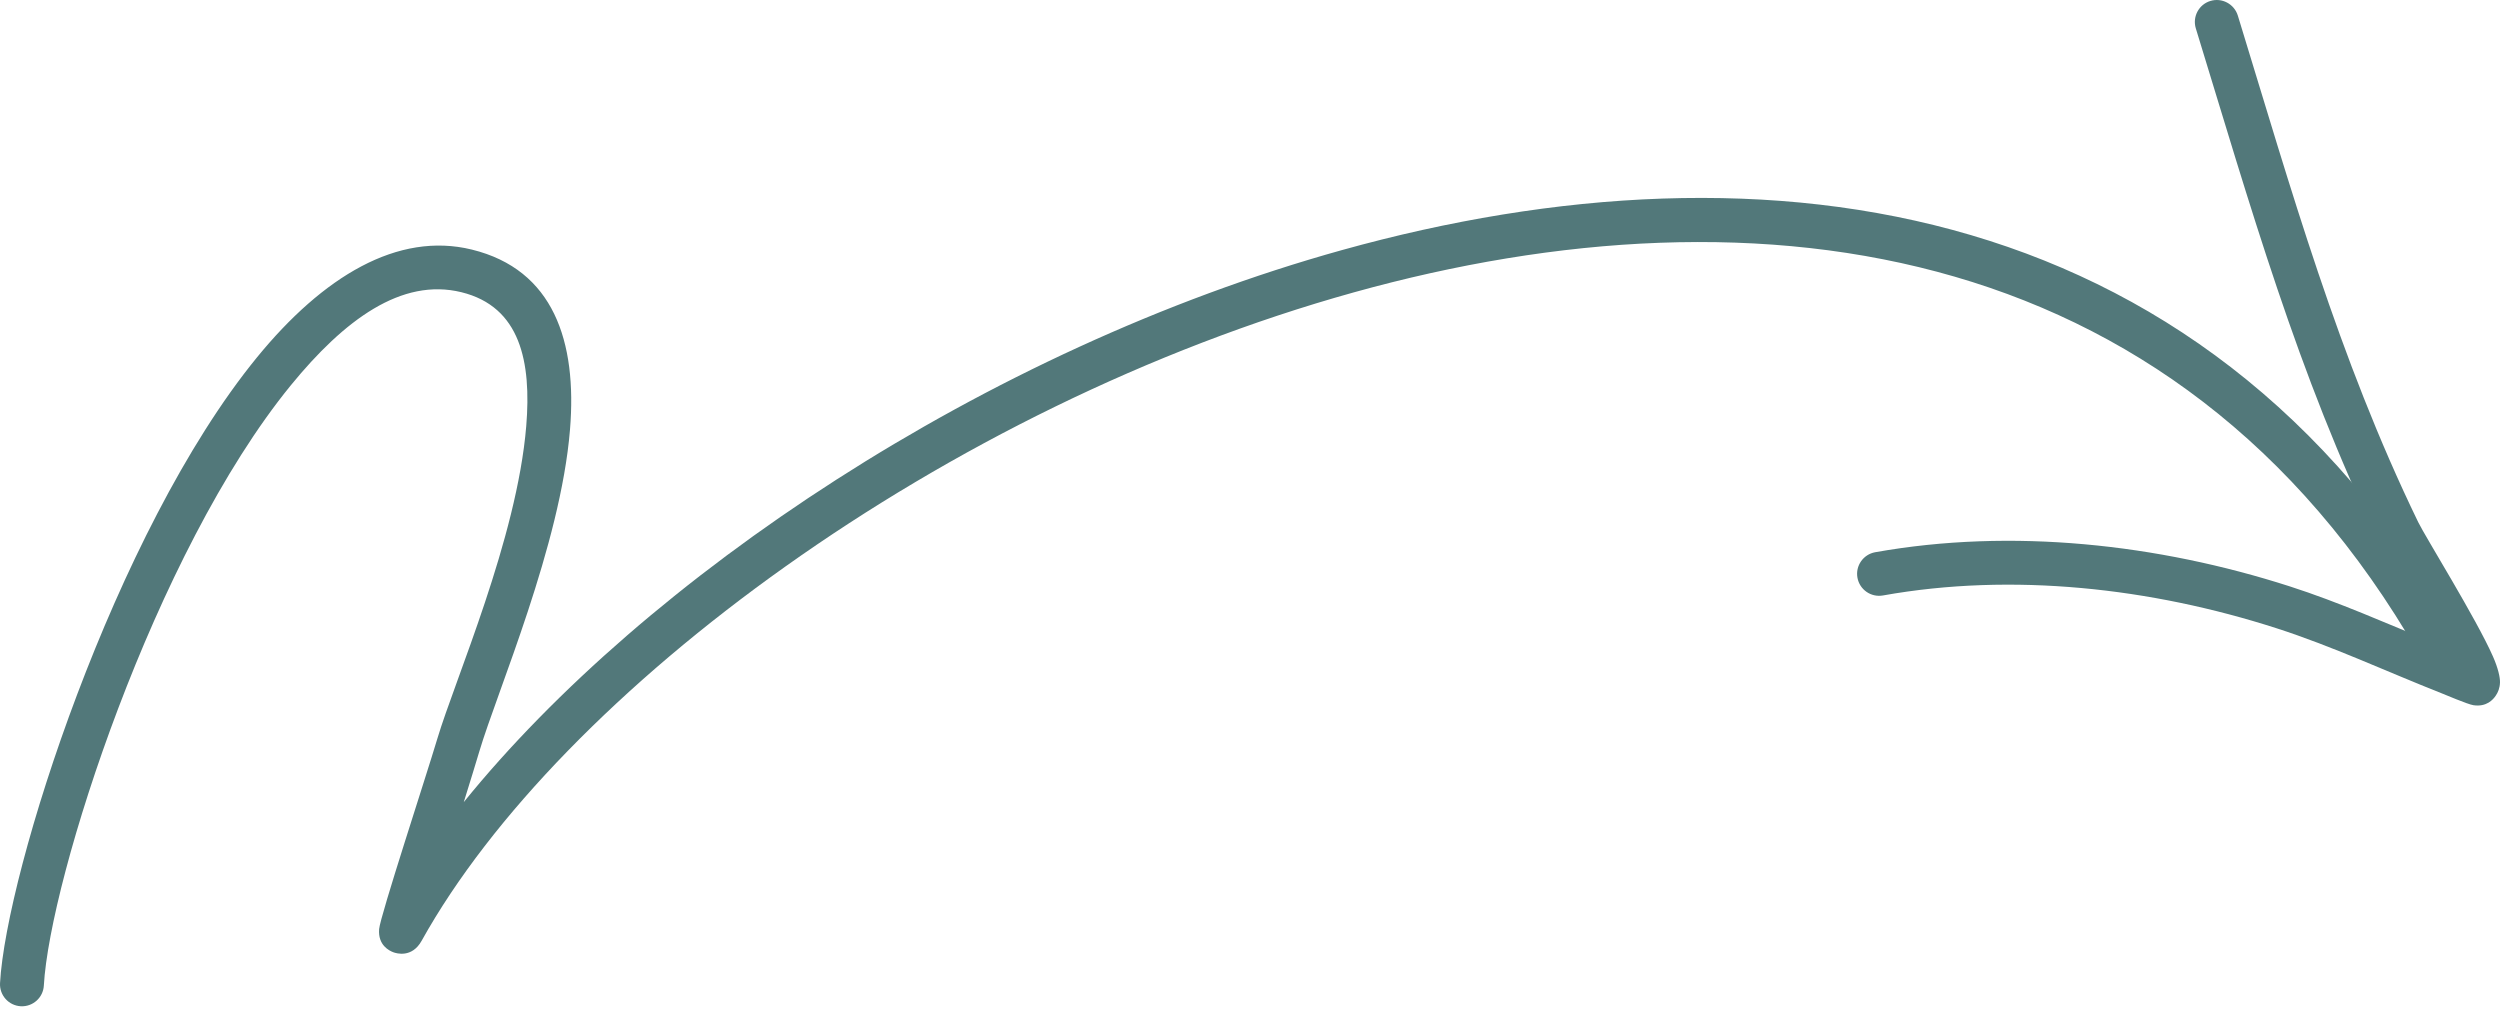 <svg width="80" height="33" viewBox="0 0 80 33" fill="none" xmlns="http://www.w3.org/2000/svg">
<path fill-rule="evenodd" clip-rule="evenodd" d="M14.841 25.667C15.059 24.969 15.243 24.366 15.338 24.047C15.916 22.105 17.937 17.454 18.24 13.747C18.472 10.918 17.708 8.628 15.101 7.987C12.732 7.404 10.339 8.844 8.219 11.441C3.657 17.029 0.198 27.904 0.001 31.459C-0.02 31.847 0.276 32.178 0.664 32.2C1.05 32.221 1.382 31.925 1.403 31.537C1.593 28.125 4.928 17.694 9.307 12.329C11.019 10.232 12.852 8.88 14.766 9.351C16.655 9.816 17.008 11.581 16.84 13.631C16.545 17.24 14.555 21.756 13.992 23.647C13.639 24.832 12.166 29.316 12.132 29.731C12.09 30.25 12.46 30.424 12.586 30.472C12.684 30.509 13.182 30.663 13.492 30.105C17.919 22.147 30.221 13.001 43.325 9.355C56.314 5.741 70.132 7.558 77.768 21.582C77.954 21.922 78.381 22.048 78.721 21.864C79.061 21.678 79.187 21.25 79.001 20.91C71.001 6.216 56.557 4.215 42.949 8.001C31.48 11.191 20.636 18.511 14.841 25.667Z" fill="#52787A"/>
<path fill-rule="evenodd" clip-rule="evenodd" d="M77.889 20.572C76.356 19.944 74.85 19.271 73.267 18.762C69.05 17.407 64.382 16.891 60.007 17.671C59.624 17.74 59.37 18.105 59.438 18.486C59.507 18.869 59.872 19.122 60.253 19.055C64.405 18.312 68.836 18.814 72.836 20.1C74.647 20.683 76.359 21.486 78.126 22.183C78.215 22.216 78.974 22.543 79.153 22.567C79.569 22.628 79.78 22.387 79.863 22.262C79.934 22.16 79.995 22.02 80 21.832C80.003 21.678 79.941 21.384 79.775 21.008C79.245 19.803 77.605 17.169 77.382 16.708C74.821 11.427 73.325 6.083 71.61 0.497C71.495 0.127 71.101 -0.083 70.731 0.031C70.36 0.144 70.153 0.538 70.266 0.908C72.003 6.565 73.525 11.974 76.118 17.32C76.271 17.637 77.212 19.347 77.889 20.572Z" fill="#52787A"/>
</svg>

